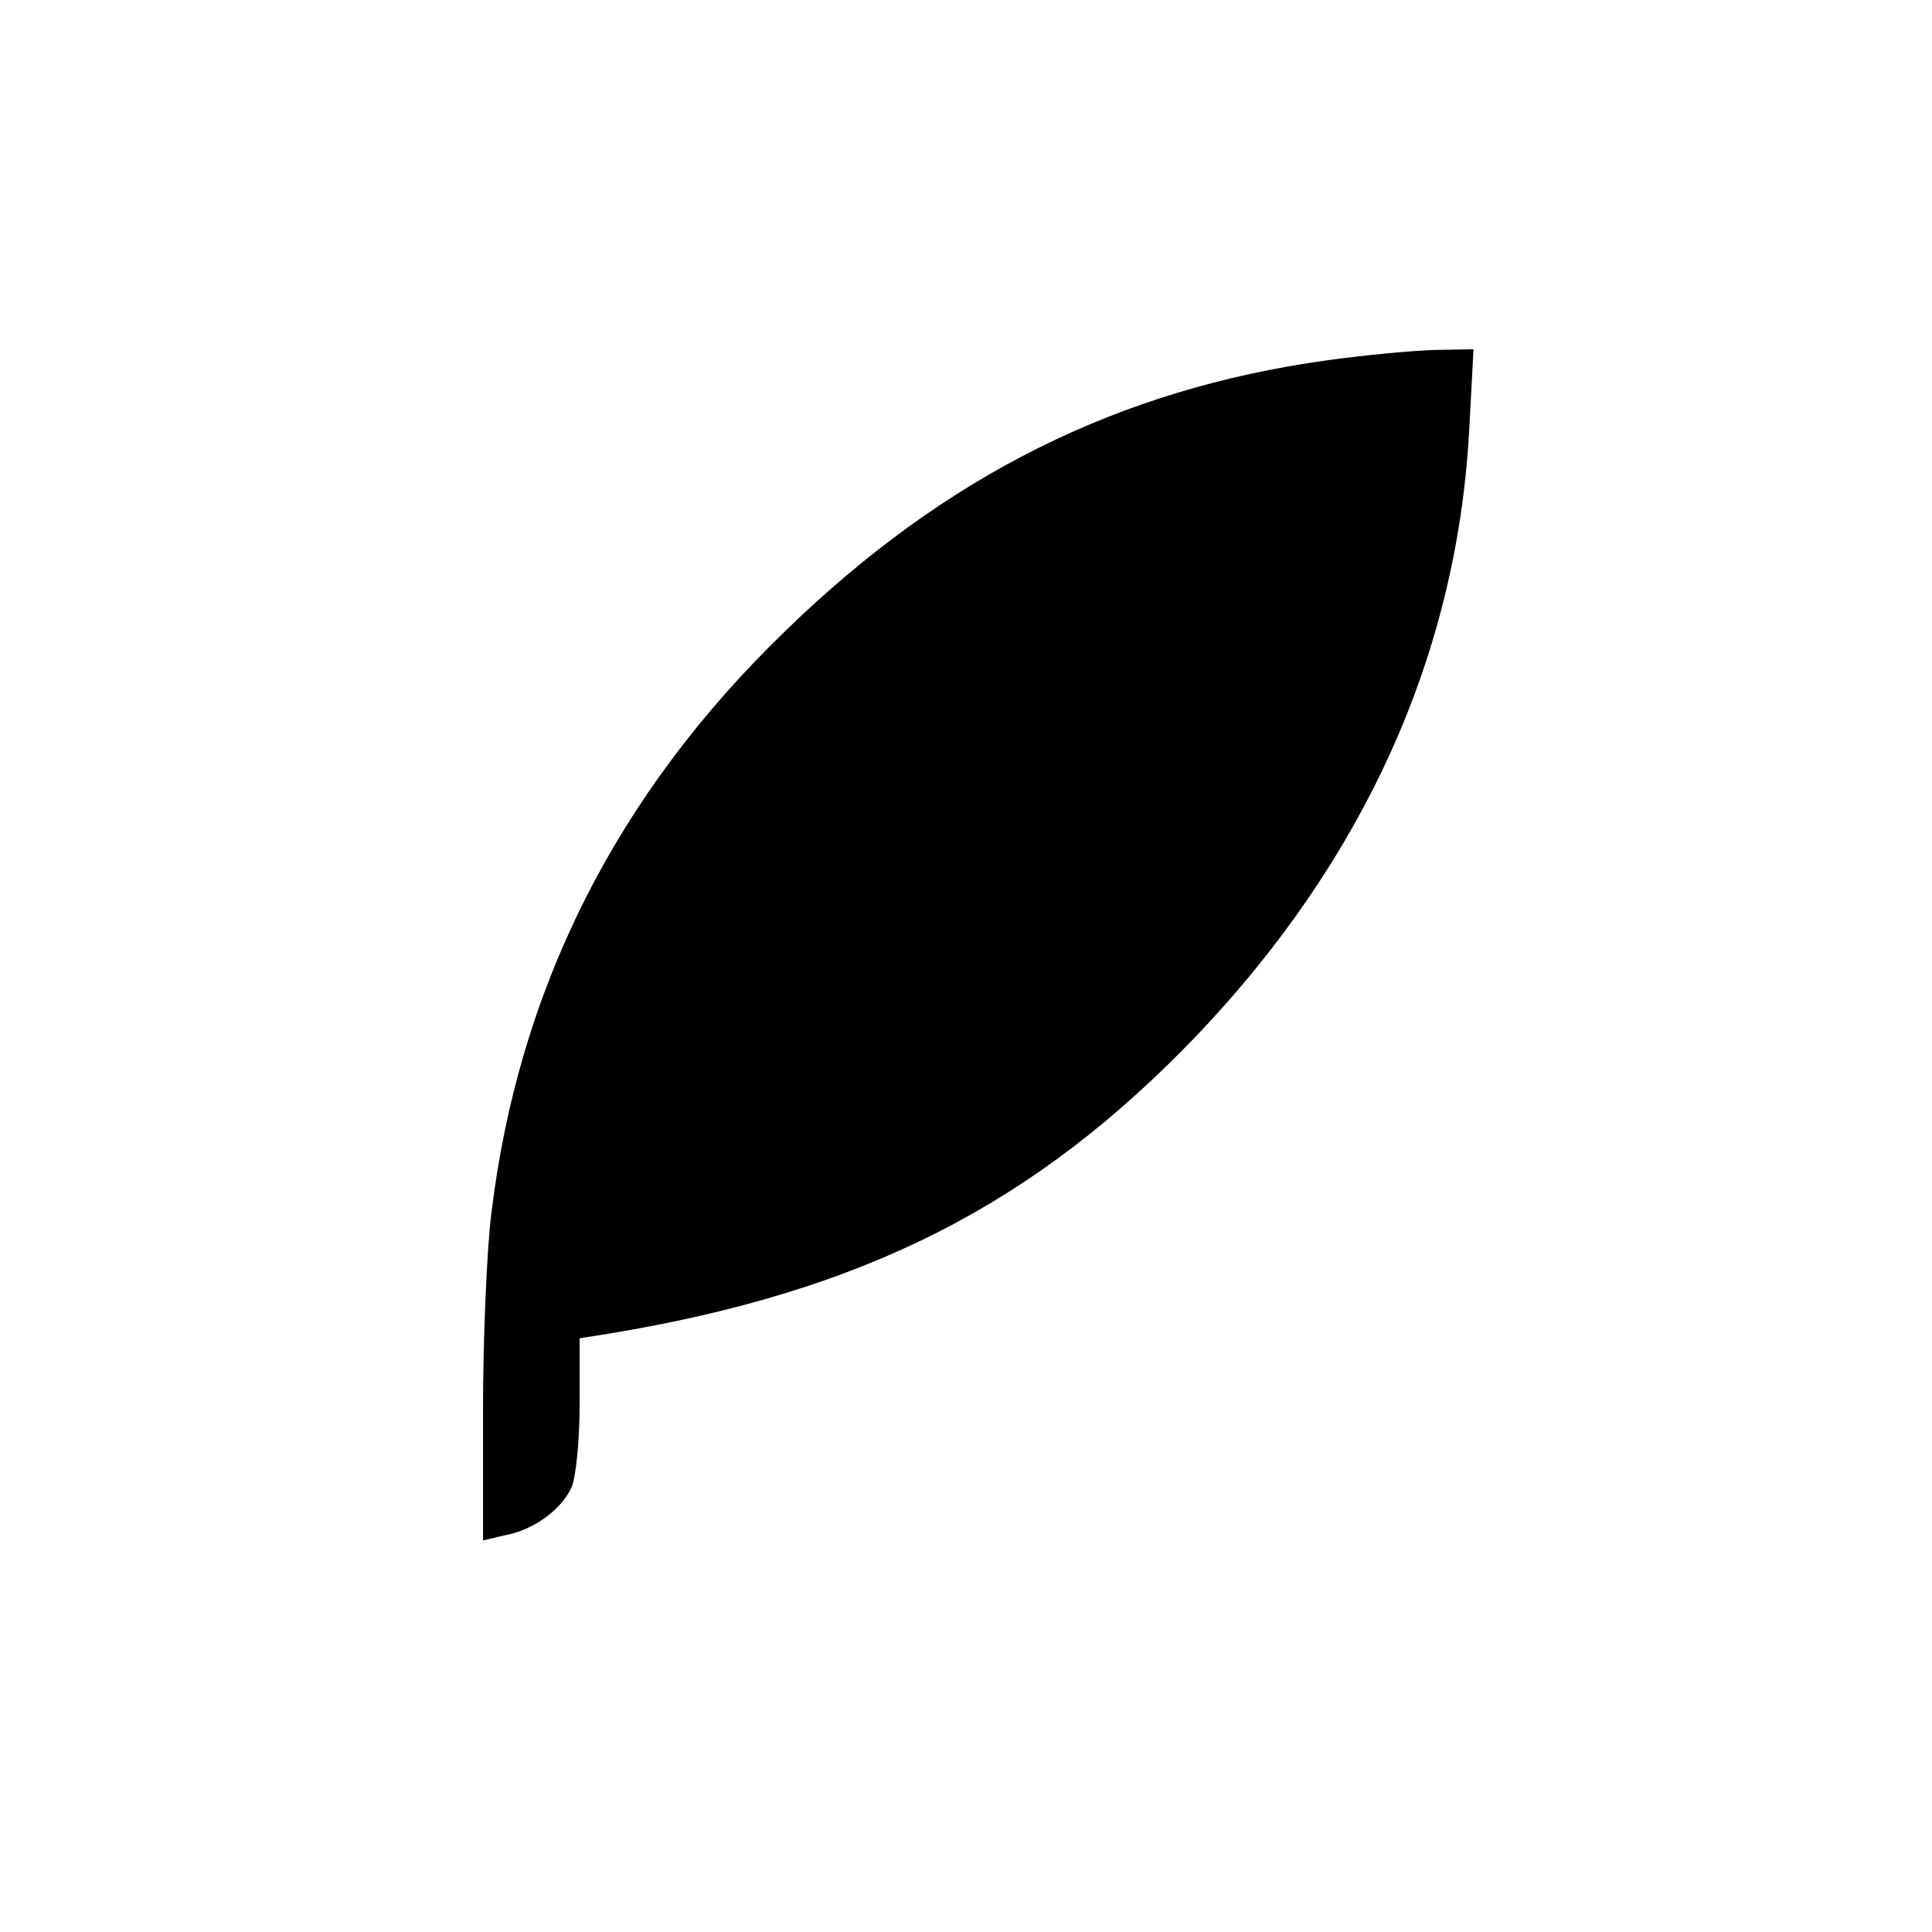 <?xml version="1.0" standalone="no"?>
<!DOCTYPE svg PUBLIC "-//W3C//DTD SVG 20010904//EN"
 "http://www.w3.org/TR/2001/REC-SVG-20010904/DTD/svg10.dtd">
<svg version="1.0" xmlns="http://www.w3.org/2000/svg"
 width="260pt" height="260pt" viewBox="0 0 260 260"
 preserveAspectRatio="xMidYMid meet">
<g transform="translate(0,260) scale(0.1,-0.1)"
fill="#000000" stroke="none">
<path d="M1785 2115 c-280 -39 -513 -155 -728 -364 -228 -220 -360 -483 -396
-786 -6 -49 -11 -168 -11 -264 l0 -174 30 7 c38 7 75 34 89 64 6 13 11 63 11
112 l0 89 38 6 c346 57 575 174 794 403 224 236 348 510 365 810 l6 112 -54
-1 c-30 -1 -94 -7 -144 -14z"/>
</g>
</svg>
